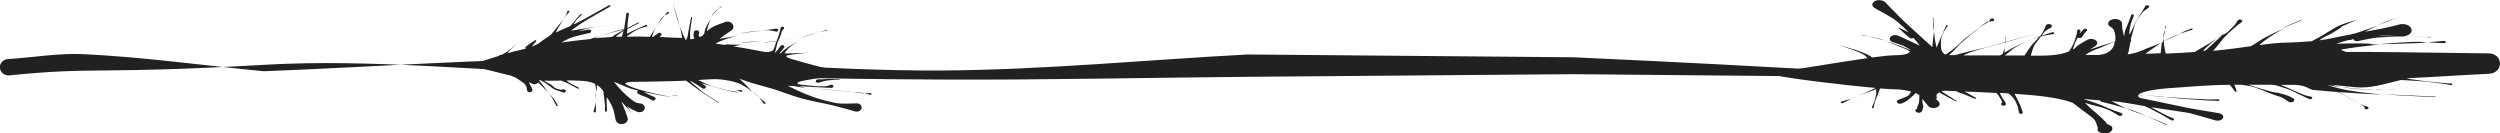 <?xml version="1.0" encoding="UTF-8" standalone="no"?>
<svg
   xmlns:dc="http://purl.org/dc/elements/1.1/"
   xmlns:cc="http://creativecommons.org/ns#"
   xmlns:rdf="http://www.w3.org/1999/02/22-rdf-syntax-ns#"
   xmlns:svg="http://www.w3.org/2000/svg"
   xmlns="http://www.w3.org/2000/svg"
   xmlns:sodipodi="http://sodipodi.sourceforge.net/DTD/sodipodi-0.dtd"
   xmlns:inkscape="http://www.inkscape.org/namespaces/inkscape"
   inkscape:export-ydpi="96"
   inkscape:export-xdpi="96"
   inkscape:export-filename="D:\Calcatz\Icon Pack\Adventure Narative Inspired by Arrival\GUI\Inventory\png\title_underline.png"
   sodipodi:docname="title_underline.svg"
   inkscape:version="1.0 (4035a4fb49, 2020-05-01)"
   id="svg3223"
   version="1.1"
   viewBox="0 0 63.567 3.394"
   height="3.394mm"
   width="63.567mm">
  <defs
     id="defs3217" />
  <sodipodi:namedview
     inkscape:window-maximized="1"
     inkscape:window-y="-8"
     inkscape:window-x="-8"
     inkscape:window-height="705"
     inkscape:window-width="1366"
     fit-margin-bottom="0"
     fit-margin-right="0"
     fit-margin-left="0"
     fit-margin-top="0"
     showgrid="false"
     inkscape:document-rotation="0"
     inkscape:current-layer="layer1"
     inkscape:document-units="mm"
     inkscape:cy="2.5306571"
     inkscape:cx="117.1011"
     inkscape:zoom="3.7965805"
     inkscape:pageshadow="2"
     inkscape:pageopacity="0.0"
     borderopacity="1.0"
     bordercolor="#666666"
     pagecolor="#ffffff"
     id="base" />
  <g
     transform="translate(-74.05,-146.47)"
     id="layer1"
     inkscape:groupmode="layer"
     inkscape:label="Layer 1">
    <path
       id="path7101"
       d="m 74.29,148.387 c 2.166,-0.224 2.205,-0.022 6.47,-0.269 2.776,-0.161 5.56,0.168 8.341,0.228 2.976,0.065 5.952,0.134 8.929,0.147 2.584,0.012 5.167,-0.048 7.751,-0.07 2.758,-0.024 5.516,-0.045 8.274,-0.067 7.964,0.072 7.564,0.076 15.175,0.117 1.657,0.01 3.315,0.048 4.972,0.022 1.045,-0.016 2.088,-0.099 3.131,-0.149 0.396,-0.019 0.367,-0.538 -0.028,-0.519 -3.741,-0.044 -3.704,-0.085 -8.076,0.099 -10.931,0.459 -3.432,0.54 -15.175,0 l -8.274,-0.071 c -2.584,0.136 -5.163,0.39 -7.751,0.407 -2.978,0.019 -5.951,-0.303 -8.929,-0.299 -2.783,0 -5.56,0.212 -8.341,0.318 -1.526,-0.145 -3.046,-0.36 -4.578,-0.434 -0.631,-0.031 -1.262,0.081 -1.893,0.122 -0.321,0 -0.321,0.421 0,0.421 z"
       style="fill:#1f2123;fill-opacity:1;stroke:none;stroke-width:0.265px;stroke-linecap:butt;stroke-linejoin:miter;stroke-opacity:1" />
    <path
       id="path7103"
       d="m 91.161,146.564 c 0.049,0.167 0.086,0.336 0.147,0.5 0.01,0.024 0.015,0.039 0.023,0.06 -0.044,-0.169 -0.096,-0.326 -0.169,-0.561 0,0 0,0 0,0 z m 0.17,0.561 c 0.024,0.091 0.046,0.193 0.066,0.309 -0.119,0 -0.231,-0.01 -0.334,-0.012 -0.062,0 -0.123,-0.01 -0.182,-0.01 -0.021,0 -0.041,0 -0.061,0 0.012,-0.013 0.024,-0.025 0.036,-0.038 0.047,-0.044 -0.028,-0.099 -0.074,-0.055 -0.041,0.029 -0.087,0.054 -0.124,0.088 0,0 0,0 0,0 -0.01,0 -0.02,0 -0.03,0 0.03,-0.098 0.049,-0.155 0.106,-0.252 -0.053,0.08 -0.114,0.174 -0.162,0.251 -0.2,-0.01 -0.393,-0.01 -0.58,0 0,0 0,-0.01 0,-0.01 0,0 0,0 0,0 0.097,-0.082 0.205,-0.149 0.329,-0.201 0.055,-0.023 0.115,-0.035 0.172,-0.053 0.031,-0.012 0.012,-0.048 -0.02,-0.037 -0.132,0.059 -0.238,0.104 -0.371,0.167 -0.037,0.017 -0.073,0.036 -0.109,0.054 0,-0.026 0,-0.053 0.01,-0.079 0,-0.014 0,-0.028 0,-0.042 0.011,-0.01 0.029,-0.015 0.041,-0.021 0.067,-0.015 0.134,-0.03 0.201,-0.046 0,0 0,0 0,0 -0.099,0.024 -0.128,0.031 -0.199,0.047 0.068,-0.036 0.134,-0.068 0.243,-0.124 0.016,-0.01 0,-0.027 -0.014,-0.019 -0.111,0.058 -0.191,0.099 -0.27,0.141 0,-0.059 0,-0.117 0.01,-0.176 0.01,-0.062 0.016,-0.123 0.024,-0.184 0,-0.038 -0.061,-0.042 -0.064,0 -0.013,0.094 -0.04,0.3 -0.058,0.397 -0.235,0.056 -0.404,0.099 -0.812,0.225 -0.018,0.01 -0.035,0.013 -0.053,0.019 -0.242,0.023 -0.482,0.052 -0.727,0.089 0.079,-0.05 0.163,-0.094 0.268,-0.131 0.145,-0.05 0.299,-0.076 0.449,-0.114 0.071,-0.016 0.043,-0.1 -0.028,-0.084 -0.081,0.013 -0.163,0.024 -0.244,0.036 0.097,-0.036 0.194,-0.063 0.38,-0.099 0.173,-0.033 0.35,-0.045 0.525,-0.067 0,0 0,0 0,0 -0.175,0.021 -0.351,0.04 -0.526,0.064 -0.092,0.013 -0.382,0.06 -0.573,0.091 0,0 0.01,-0.01 0.012,-0.013 0.06,-0.045 0.12,-0.09 0.184,-0.133 0.25,-0.168 0.524,-0.308 0.786,-0.463 0.029,-0.016 0,-0.051 -0.027,-0.034 -0.27,0.148 -0.533,0.305 -0.809,0.446 -0.03,0.015 -0.061,0.029 -0.092,0.043 0.012,-0.026 0.029,-0.054 0.061,-0.095 0.042,-0.054 0.096,-0.1 0.144,-0.15 0.015,-0.016 -0.012,-0.033 -0.027,-0.017 -0.046,0.053 -0.092,0.105 -0.137,0.158 -0.092,0.11 -0.101,0.123 -0.12,0.142 -0.125,0.055 -0.251,0.106 -0.373,0.165 0.013,-0.025 0.025,-0.05 0.039,-0.075 0.035,-0.06 0.072,-0.119 0.109,-0.179 0.037,-0.059 0.072,-0.118 0.114,-0.174 0.024,-0.034 0.056,-0.063 0.084,-0.095 0.016,-0.029 -0.034,-0.047 -0.049,-0.018 -0.014,0.037 -0.021,0.076 -0.04,0.111 -0.071,0.126 -0.163,0.222 -0.256,0.336 -0.034,0.041 -0.065,0.085 -0.1,0.125 -0.016,0.019 -0.037,0.034 -0.055,0.052 -0.101,0.059 -0.193,0.128 -0.285,0.197 -0.054,0.031 -0.111,0.057 -0.17,0.079 0.037,-0.044 0.074,-0.089 0.11,-0.133 0.021,-0.021 -0.015,-0.047 -0.036,-0.025 -0.074,0.052 -0.149,0.104 -0.223,0.156 -0.013,0.019 -0.012,0.037 0,0.051 -0.107,0.029 -0.214,0.052 -0.312,0.074 -0.05,0.013 -0.108,0.031 -0.163,0.046 0.014,-0.016 0.028,-0.032 0.043,-0.048 0.086,-0.088 0.318,-0.304 0.398,-0.38 0,0 0,-0.01 0,0 -0.073,0.069 -0.145,0.139 -0.221,0.206 -0.12,0.107 -0.198,0.18 -0.345,0.252 -0.016,0.01 -0.036,0.01 -0.054,0.011 -0.017,0.01 -0.027,0.015 -0.033,0.025 -0.324,0.1 -0.655,0.211 -0.746,0.217 -0.023,0 -0.016,0.057 0,0.058 0.296,0.021 0.737,0.155 1.076,0.233 0.01,0 0.01,0.01 0.015,0.01 0.031,0.015 0.062,0.027 0.095,0.037 0.01,0.012 0.021,0.024 0.042,0.031 0.034,0.022 0.085,0.055 0.115,0.078 0.024,0.019 0.051,0.036 0.069,0.059 0.046,0.061 0.044,0.095 0.054,0.161 0.037,0.076 0.166,0.033 0.129,-0.043 -0.011,-0.022 -0.021,-0.045 -0.032,-0.067 -0.016,-0.033 -0.034,-0.071 -0.055,-0.109 0.026,0.013 0.052,0.026 0.079,0.038 0.067,0.034 0.129,0.012 0.159,-0.027 0.039,0.035 0.078,0.071 0.136,0.13 0.045,0.046 0.091,0.092 0.132,0.141 -0.038,-0.051 -0.072,-0.103 -0.111,-0.154 -0.134,-0.173 -0.139,-0.174 -0.14,-0.173 0,0 0,0 0,0 0.017,0 0.033,0 0.049,0 0,0 0,0 0,0 0.088,0.039 0.152,0.095 0.227,0.147 0.041,0.029 0.078,0.062 0.124,0.085 0.042,0.021 0.091,0.031 0.137,0.047 0.03,0.011 0.059,0.022 0.089,0.033 0.068,0.01 0.086,-0.071 0.017,-0.081 -0.028,0 -0.056,0 -0.084,0.01 -0.044,-0.013 -0.091,-0.018 -0.131,-0.038 -0.045,-0.024 -0.073,-0.064 -0.115,-0.091 -0.04,-0.027 -0.087,-0.045 -0.128,-0.071 -0.017,-0.01 -0.032,-0.022 -0.047,-0.034 0.155,0.01 0.299,0 0.434,0 0.055,0.025 0.112,0.048 0.167,0.072 0.084,0.044 0.169,0.089 0.253,0.133 0.022,0.013 0.044,-0.014 0.022,-0.026 -0.084,-0.044 -0.173,-0.082 -0.251,-0.133 -0.022,-0.015 -0.041,-0.032 -0.061,-0.049 0.058,0 0.115,0 0.169,0 0.181,0.01 0.388,0 0.56,0.086 0.013,0.065 0.029,0.131 0.034,0.197 0.01,-0.025 0.01,-0.07 0.011,-0.172 0.044,0.027 0.084,0.061 0.121,0.104 0.019,0.028 0.037,0.054 0.056,0.083 0,0.01 -0.01,0.014 -0.01,0.024 0.014,0.077 0.016,0.077 0.026,0.167 0,0.044 0.011,0.089 0.013,0.134 0,0.049 0,0.099 0,0.148 0,0.031 0.053,0.03 0.052,0 0,-0.032 -0.013,-0.242 -0.01,-0.281 0,-0.021 0.01,-0.042 0.01,-0.062 0.058,0.092 0.112,0.185 0.145,0.267 0.041,0.101 0.05,0.209 0.075,0.313 0.064,0.177 0.363,0.102 0.3,-0.075 -0.041,-0.107 -0.076,-0.215 -0.122,-0.32 -0.02,-0.046 -0.024,-0.052 -0.039,-0.086 0,0 0,0 0,0 0.036,0.037 0.069,0.078 0.103,0.116 0.103,0.113 0.213,0.227 0.318,0.338 0,0 0,0 0,0 -0.055,-0.06 -0.115,-0.117 -0.166,-0.18 -0.07,-0.086 -0.092,-0.119 -0.106,-0.145 0.079,0.06 0.137,0.083 0.25,0.137 0.173,0.07 0.292,-0.134 0.119,-0.204 -0.154,-0.022 -0.13,-0.01 -0.285,-0.127 -0.141,-0.111 -0.314,-0.29 -0.415,-0.428 0,0 0,0 0,0 0,1.1e-4 0,0 0,0 0.03,0.014 0.062,0.027 0.17,0.07 0.087,0.035 0.172,0.077 0.263,0.105 0.153,0.047 0.681,0.162 0.829,0.184 0.07,0.011 0.142,0.016 0.213,0.021 -0.071,-0.01 -0.141,-0.017 -0.21,-0.03 -0.145,-0.027 -0.289,-0.062 -0.431,-0.1 -0.128,-0.034 -0.256,-0.068 -0.378,-0.114 -0.044,-0.017 -0.104,-0.045 -0.164,-0.077 -0.032,-0.038 0.081,-0.055 0.208,-0.06 0.445,0.08 0.863,0.177 1.323,0.276 0,0 0,0 0,0 -0.462,-0.1 -0.869,-0.192 -1.307,-0.274 0.01,0 0.015,0 0.023,0 0.217,0 0.463,-0.01 0.748,-0.013 0.219,0 0.386,-0.011 0.548,-0.018 0.015,0.012 0.029,0.023 0.044,0.035 0.117,0.088 0.33,0.242 0.435,0.312 0.114,0.076 0.233,0.147 0.35,0.221 0.01,0 0.016,0 0.01,-0.01 -0.373,-0.233 -0.304,-0.17 -0.604,-0.425 -0.05,-0.042 -0.102,-0.082 -0.143,-0.131 0,0 0,0 0,0 0.026,0.011 0.052,0.022 0.076,0.035 0.071,0.039 0.18,0.115 0.246,0.16 0.061,0.037 0.124,-0.035 0.064,-0.072 -0.03,-0.019 -0.06,-0.038 -0.089,-0.057 0.085,0.024 0.171,0.046 0.256,0.07 0.104,0.03 0.206,0.067 0.312,0.092 0.533,0.123 0.355,0.068 0.29,0.048 0,0 -0.01,0 -0.01,0 -0.094,-0.012 -0.186,-0.033 -0.278,-0.055 -0.106,-0.026 -0.211,-0.054 -0.313,-0.089 -0.118,-0.041 -0.231,-0.094 -0.341,-0.149 0.106,-0.01 0.22,-0.012 0.299,-0.018 0.329,-0.026 0.675,0.071 0.775,0.12 0.077,0.044 0.156,0.086 0.226,0.138 0.032,0.024 0.062,0.05 0.092,0.076 -0.095,-0.101 -0.126,-0.149 -0.3,-0.31 -0.015,-0.014 -0.033,-0.027 -0.05,-0.04 0.091,0.03 0.223,0.082 0.442,0.143 0.137,0.042 0.279,0.073 0.416,0.116 0.244,0.077 0.48,0.174 0.728,0.242 0.272,0.075 0.554,0.118 0.829,0.185 0.184,0.045 0.365,0.1 0.547,0.15 0.177,0.022 0.215,-0.186 0.038,-0.209 -0.186,0 -0.376,0.023 -0.557,-0.011 -0.442,-0.083 -0.828,-0.245 -1.202,-0.432 0.046,0 0.091,0 0.137,0 0.16,0.033 0.321,0.06 0.483,0.083 -0.049,-0.01 -0.103,-0.014 -0.138,-0.021 -0.075,-0.015 -0.135,-0.035 -0.192,-0.057 0.133,0.01 0.267,0.018 0.399,0.025 0.037,0 0.332,0.016 0.416,0.02 0.069,0 0.066,-0.084 0,-0.082 -0.047,0.013 -0.091,0.035 -0.141,0.039 -0.089,0.01 -0.18,0 -0.27,0 -0.109,-0.01 -0.216,-0.022 -0.324,-0.035 -0.059,-0.01 -0.071,-0.01 -0.109,-0.015 -0.071,-0.056 0.085,-0.082 0.255,-0.112 0.227,-0.041 0.459,-0.077 0.668,-0.086 0.078,0 0.066,-0.155 0.021,-0.161 -0.23,-0.034 -0.706,-0.164 -1.077,-0.272 -0.11,-0.032 -0.217,-0.068 -0.146,-0.103 0.114,-0.023 0.156,-0.028 0.498,-0.066 -0.389,0.017 -0.388,0.017 -0.567,0.016 0.057,-0.097 0.137,-0.171 0.252,-0.245 0.029,-0.019 0.06,-0.036 0.09,-0.054 -0.03,0.016 -0.055,0.028 -0.095,0.049 -0.147,0.08 -0.211,0.124 -0.323,0.224 -0.01,0.01 -0.017,0.017 -0.025,0.026 -0.015,0 -0.011,0 -0.028,0 0.037,-0.047 0.075,-0.094 0.113,-0.14 0.045,-0.049 -0.037,-0.102 -0.082,-0.053 -0.025,0.034 -0.048,0.07 -0.075,0.103 -0.024,0.029 -0.051,0.057 -0.077,0.086 0.037,-0.093 0.046,-0.192 0.079,-0.286 0,-0.011 0.01,-0.022 0.014,-0.034 0.197,-0.024 0.393,-0.049 0.59,-0.072 0,0 0,0 0,0 -0.11,0.014 -0.352,0.044 -0.589,0.073 0.018,-0.042 0.039,-0.083 0.055,-0.125 0.064,-0.171 -0.01,-0.077 0.088,-0.181 0.021,-0.047 -0.059,-0.072 -0.08,-0.025 -0.079,0.213 0.05,-0.144 -0.054,0.195 -0.015,0.048 -0.035,0.095 -0.052,0.142 -0.118,0.014 -0.216,0.026 -0.333,0.039 0.02,0 0.04,0 0.06,0 0.091,-0.01 0.182,-0.021 0.273,-0.032 0,0.01 0,0.013 -0.01,0.02 -0.054,0.154 -0.057,0.167 -0.077,0.204 -0.091,0.086 -0.256,0.044 -0.387,0.018 -0.202,-0.041 -0.412,-0.078 -0.623,-0.111 0.08,-0.019 0.149,-0.034 0.199,-0.042 -0.075,0 -0.281,0 -0.37,-0.01 -0.021,0 -0.035,0.01 -0.045,0.016 -0.08,-0.012 -0.16,-0.023 -0.24,-0.033 0.021,-0.014 0.043,-0.027 0.066,-0.037 0.155,-0.07 0.328,-0.127 0.501,-0.168 -0.083,0.015 -0.167,0.032 -0.25,0.047 -0.073,0.013 -0.147,0.024 -0.22,0.038 0.087,-0.068 0.18,-0.129 0.273,-0.194 0.189,-0.096 0.027,-0.319 -0.162,-0.223 -0.103,0.043 -0.217,0.07 -0.308,0.129 -0.039,0.026 -0.079,0.056 -0.118,0.089 0,-0.021 0,-0.042 0.01,-0.063 0.021,-0.092 0.049,-0.169 0.091,-0.242 -0.056,0.072 -0.104,0.147 -0.14,0.236 -0.018,0.044 -0.024,0.092 -0.032,0.139 -0.019,0.019 -0.039,0.036 -0.057,0.056 -0.022,0.01 -0.045,0.017 -0.067,0.024 -0.022,-0.073 -0.028,-0.024 0,-0.111 -0.01,-0.085 -0.148,-0.079 -0.143,0.01 -0.01,0.108 -0.01,0.031 0.013,0.141 -0.035,0.01 -0.069,0.013 -0.103,0.018 0,-0.021 0,-0.042 0,-0.063 0,-0.049 -0.01,-0.099 0,-0.148 0.01,-0.097 0.034,-0.245 0.05,-0.342 0,-0.017 -0.024,-0.021 -0.028,0 -0.022,0.115 -0.046,0.229 -0.066,0.344 -0.01,0.048 -0.011,0.096 -0.023,0.143 -0.01,0.028 -0.023,0.054 -0.035,0.081 -0.01,0 -0.01,0 -0.015,0 -0.044,-0.084 -0.087,-0.178 -0.136,-0.307 z m 0.79,-0.213 c 0.039,-0.051 0.082,-0.101 0.13,-0.153 0.021,-0.023 0.044,-0.044 0.068,-0.065 -0.029,0.018 -0.057,0.036 -0.079,0.059 -0.052,0.054 -0.089,0.106 -0.119,0.159 z m 0.198,-0.218 c 0.024,-0.015 0.048,-0.029 0.071,-0.045 0.01,-0.01 0,-0.016 -0.011,-0.01 -0.02,0.018 -0.04,0.036 -0.06,0.054 z m 0.489,0.637 c 0.044,-0.01 0.089,-0.017 0.134,-0.023 0.127,-0.019 0.255,-0.029 0.383,-0.045 0.054,-0.01 0.076,-0.011 0.116,-0.016 -0.034,0 -0.063,0.01 -0.117,0.011 -0.128,0.011 -0.257,0.022 -0.383,0.045 -0.044,0.01 -0.088,0.018 -0.132,0.029 z m 0.632,-0.084 c 0.173,-0.016 0.157,-0.014 0.347,0.027 0.065,0 0.068,-0.075 0,-0.076 -0.139,0.021 -0.232,0.034 -0.35,0.049 z m -0.544,0.313 c 0.01,0 0.028,0 0.032,0 0.126,-0.01 0.323,-0.029 0.531,-0.053 -0.177,0.016 -0.356,0.024 -0.532,0.046 -0.01,0 -0.023,0.01 -0.031,0.01 z m 1.438,-0.07 c 0.186,-0.097 0.237,-0.107 0.51,-0.201 0.014,0 0.029,-0.01 0.043,-0.01 -0.015,0 -0.03,0 -0.045,0.01 -0.108,0.036 -0.221,0.064 -0.325,0.109 -0.064,0.028 -0.124,0.061 -0.183,0.096 z m 0.553,-0.211 c 0.062,-0.01 0.123,-0.017 0.184,-0.026 0.015,0 0.01,-0.02 0,-0.017 -0.06,0.014 -0.12,0.029 -0.18,0.043 z m -0.187,1.423 c 0.035,0 0.062,0.01 0.101,0.014 -0.034,0 -0.067,-0.01 -0.101,-0.014 z m -1.512,0.082 c 0.036,0.038 0.079,0.082 0.144,0.143 0.01,0.01 0.012,0.011 0.018,0.016 -0.01,-0.01 -0.01,-0.013 -0.015,-0.019 -0.046,-0.049 -0.096,-0.095 -0.148,-0.14 z m 0.162,0.159 c 0.043,0.05 0.077,0.106 0.116,0.159 0.024,0.024 0.066,0 0.042,-0.028 -0.052,-0.043 -0.107,-0.085 -0.157,-0.13 z m -0.612,-0.181 c 0,0 0,0 0,0 -0.013,0 -0.02,0 0,0 0.02,0 0.042,0.011 0.155,0.043 0.035,0.01 0.045,-0.036 0.01,-0.042 -0.053,0 -0.107,0 -0.16,0 v 5.2e-4 m -1.609,0.135 c 0.05,0.01 0.1,0.011 0.15,0.018 -0.01,0 -0.01,-0.01 0,-0.01 -0.05,0 -0.101,-0.01 -0.151,-0.011 z m -1.931,-0.125 c -0.01,0.034 -0.017,0.06 -0.018,0.246 0,0.02 0,0.04 0,0.06 0,-0.022 0,-0.024 0,-0.06 0.01,-0.079 0.016,-0.159 0.011,-0.238 0,0 0,-0.01 0,-0.01 z m -0.014,0.306 c -0.01,0.091 -0.01,0.102 -0.046,0.223 0,0.035 0.056,0.038 0.059,0 0,-0.036 0,-0.072 0,-0.108 0,-0.039 -0.01,-0.079 -0.01,-0.118 z m -1.202,-0.264 c 0.01,0.01 0.012,0.017 0.018,0.025 0,0.01 0.012,0.013 0.017,0.019 -0.01,-0.01 -0.01,-0.013 -0.015,-0.02 -0.01,-0.01 -0.014,-0.016 -0.02,-0.023 z m 0.035,0.044 c 0.077,0.102 0.116,0.188 0.174,0.3 0.011,0.02 0.045,0.01 0.034,-0.013 -0.03,-0.052 -0.054,-0.106 -0.09,-0.155 -0.034,-0.047 -0.079,-0.088 -0.118,-0.132 z m 2.713,-1.706 c 0.015,-0.022 0.034,-0.054 0.045,-0.069 0.067,-0.095 0.114,-0.154 0.168,-0.22 -0.013,0.01 -0.026,0.017 -0.036,0.027 -0.057,0.056 -0.094,0.126 -0.135,0.191 -0.019,0.03 -0.029,0.048 -0.042,0.07 z m 0.213,-0.289 c 0.033,-0.02 0.072,-0.035 0.105,-0.055 0.025,-0.021 -0.011,-0.051 -0.036,-0.029 -0.028,0.034 -0.047,0.057 -0.069,0.084 z m -1.035,0.343 c 0,0.01 0,0.016 0,0.02 -0.065,0.036 -0.127,0.07 -0.214,0.122 -0.032,0.019 -0.063,0.041 -0.094,0.062 -0.15,0.01 -0.299,0.017 -0.445,0.029 0.18,-0.072 0.368,-0.129 0.557,-0.183 0.066,-0.019 0.133,-0.035 0.2,-0.05 z m -0.012,0.053 c -0.011,0.045 -0.025,0.089 -0.036,0.133 -0.01,0 -0.01,0.01 -0.016,0.01 -0.047,0 -0.095,0 -0.141,0 0.01,-0.01 0.015,-0.015 0.024,-0.023 0.067,-0.054 0.12,-0.091 0.169,-0.124 z m 5.252,1.217 c -0.064,0 -0.129,0 -0.193,0.01 -0.039,0 -0.077,0 -0.116,0 -0.075,0.01 -0.063,0.095 0.012,0.088 0.121,-0.036 0.158,-0.053 0.301,-0.067 0.08,-0.01 0.16,-0.01 0.24,-0.01 0.011,0 0.01,-0.013 0,-0.013 -0.081,0 -0.162,-0.01 -0.243,-0.01 z m -0.341,0.242 c 0.074,0.01 0.147,0.019 0.222,0.027 0.183,0.021 0.368,0.035 0.552,0.052 0.057,0.01 0.079,0.01 0.119,0.01 -0.041,0 -0.06,-0.01 -0.118,-0.013 -0.156,-0.016 -0.507,-0.044 -0.774,-0.076 z m 0.892,0.089 c 0.246,0.028 0.249,0.036 0.332,0.035 -0.084,-0.021 -0.107,-0.016 -0.332,-0.035 z m 0.332,0.035 c 0.031,0.01 0.073,0.019 0.145,0.038 0.035,0 0.041,-0.038 0.01,-0.041 -0.079,0 -0.121,0 -0.151,0 z m -5.719,-0.08 c -0.058,-0.01 -0.098,0.059 -0.036,0.091 0.211,0.12 -0.068,-0.032 0.228,0.098 0.043,0.019 0.081,0.044 0.121,0.066 0.071,0.033 0.128,-0.051 0.056,-0.084 -0.043,-0.018 -0.086,-0.034 -0.127,-0.054 -0.303,-0.149 0.026,-0.01 -0.216,-0.108 -0.01,0 -0.017,-0.01 -0.026,-0.01 z"
       style="fill:#1f2123;fill-opacity:1;stroke:none;stroke-width:0.265px;stroke-linecap:butt;stroke-linejoin:miter;stroke-opacity:1" />
    <path
       id="path7105"
       d="m 121.827,146.473 c -0.131,0 -0.241,0.109 -0.118,0.197 0.195,0.118 0.42,0.217 0.586,0.354 0.097,0.08 0.192,0.171 0.285,0.268 -0.031,-0.016 -0.077,-0.036 -0.243,-0.117 -0.01,0 -0.017,0 -0.01,0.01 0.223,0.203 0.128,0.122 0.28,0.248 0.034,0.023 0.075,0.016 0.097,0 0.057,0.065 0.109,0.132 0.162,0.199 -0.178,-0.085 -0.358,-0.169 -0.539,-0.251 -0.168,-0.074 -0.324,0.086 -0.156,0.16 0.094,0.033 0.195,0.058 0.282,0.098 0.053,0.025 0.108,0.056 0.164,0.089 0,0 0,0.01 0,0.011 -0.137,-0.051 -0.269,-0.111 -0.408,-0.158 -0.074,-0.025 -0.15,-0.049 -0.226,-0.072 0.192,0.07 0.449,0.174 0.55,0.222 0.029,0.013 0.055,0.029 0.082,0.043 -0.026,0.078 -0.204,0.099 -0.363,0.1 -0.128,0 -0.344,0.023 -0.6,0.057 -0.023,-0.018 -0.046,-0.037 -0.074,-0.051 -0.228,-0.122 -0.488,-0.178 -0.756,-0.261 0.175,0.065 0.359,0.121 0.527,0.195 0.118,0.052 0.149,0.087 0.188,0.134 -0.809,0.112 -1.95,0.319 -2.274,0.341 -0.041,0 -0.039,0.096 -0.01,0.104 0.235,0.065 1.659,0.241 2.49,0.313 -0.047,0.024 -0.111,0.052 -0.263,0.123 -0.073,0.034 -0.116,0.054 -0.159,0.075 0.051,-0.021 0.078,-0.033 0.167,-0.068 0.087,-0.034 0.178,-0.064 0.268,-0.096 0,0.045 0,0.089 0,0.125 -0.01,0.064 -0.029,0.128 -0.05,0.191 -0.016,0.048 -0.04,0.095 -0.06,0.142 -0.01,0.022 0.038,0.029 0.046,0.01 0.01,-0.049 0.014,-0.099 0.03,-0.147 0.02,-0.064 0.053,-0.126 0.077,-0.189 0.032,-0.084 0.044,-0.118 0.054,-0.153 0.168,0.013 0.315,0.023 0.4,0.023 0.097,0 0.252,0.018 0.39,0.056 -0.019,0.038 -0.038,0.075 -0.075,0.105 -0.031,0.025 -0.186,0.081 -0.245,0.103 -0.097,0.042 -0.01,0.135 0.089,0.092 0.036,-0.018 0.075,-0.033 0.107,-0.054 0.048,-0.032 0.089,-0.068 0.13,-0.104 0.062,-0.053 0.087,-0.077 0.111,-0.103 0.035,0.015 0.067,0.032 0.093,0.052 0,0 0,0 0,0.01 0,0.06 0,0.121 -0.01,0.181 -0.01,0.035 -0.029,0.068 -0.041,0.102 -0.023,0.067 0.016,0.052 -0.038,0.065 -0.057,0.075 0.1,0.129 0.157,0.054 0,-0.015 0.033,-0.114 0.033,-0.116 0,-0.036 -0.019,-0.07 -0.022,-0.106 0,-0.032 0,-0.064 0,-0.096 0.047,0.061 0.104,0.131 0.137,0.17 0.098,0.133 0.379,0.04 0.281,-0.093 -0.198,-0.205 -0.01,0.018 -0.061,-0.149 -0.01,-0.027 0.02,-0.062 0.066,-0.09 0.075,0.04 0.1,0.053 0.427,0.227 0.013,0.01 0.03,-0.01 0.016,-0.013 -0.27,-0.174 -0.327,-0.204 -0.38,-0.243 0.03,-0.01 0.062,-0.015 0.094,-0.014 0.096,0 0.192,0.01 0.288,0.011 0.01,0.01 0.016,0.018 0.035,0.024 0.157,0.05 0.082,0.023 0.257,0.096 0.057,0.024 0.114,0.048 0.17,0.072 0.027,0.013 0.054,-0.013 0.027,-0.025 -0.052,-0.029 -0.103,-0.058 -0.155,-0.086 -0.085,-0.047 -0.108,-0.061 -0.13,-0.072 0.102,0 0.203,0.01 0.305,0.011 0.167,0.01 0.337,0.017 0.507,0.025 0.032,0.035 0.057,0.072 0.088,0.125 0.063,0.11 0.062,0.08 0.028,0.158 0.01,0.059 0.129,0.053 0.123,-0.01 -0.062,-0.145 0.024,0.044 -0.102,-0.168 -0.023,-0.039 -0.038,-0.073 -0.054,-0.106 0.075,0 0.148,0.01 0.222,0.012 0.052,0.042 0.1,0.085 0.135,0.134 0.046,0.062 0.073,0.13 0.097,0.198 0.018,0.051 0.021,0.104 0.031,0.157 0.012,0.047 0.112,0.036 0.1,-0.012 -0.02,-0.054 -0.039,-0.107 -0.061,-0.161 -0.045,-0.108 -0.094,-0.206 -0.149,-0.306 0.591,0.038 1.135,0.099 1.477,0.227 0.045,0.034 0.117,0.09 0.249,0.19 0.307,0.235 0.322,0.195 0.392,0.462 0,0.014 -0.01,0.027 -0.013,0.04 0.098,0.173 0.464,0.08 0.365,-0.093 -0.203,-0.103 -0.031,0 -0.274,-0.23 -0.097,-0.091 -0.208,-0.174 -0.304,-0.266 -0.035,-0.034 -0.069,-0.069 -0.101,-0.103 0.035,0.012 0.069,0.024 0.155,0.05 0.099,0.03 0.206,0.047 0.303,0.08 0.198,0.067 0.247,0.107 0.396,0.197 0.069,0.034 0.14,-0.032 0.071,-0.065 -0.061,-0.021 -0.124,-0.04 -0.184,-0.063 -0.42,-0.162 -0.083,-0.052 -0.533,-0.213 -0.079,-0.029 -0.167,-0.047 -0.242,-0.08 0,0 0,0 0,0 0.144,0.012 0.292,0.024 0.416,0.034 0,0.013 0.016,0.026 0.041,0.036 0.24,0.061 0.417,0.103 0.63,0.174 -0.128,-0.062 -0.251,-0.128 -0.38,-0.188 0.065,0 0.138,0.011 0.195,0.015 0.213,0.032 0.425,0.07 0.637,0.106 0.024,0.01 0.041,0.014 0.076,0.03 0.066,0.029 0.126,0.064 0.19,0.097 0.062,0.032 0.124,0.063 0.185,0.096 0.051,0.028 0.098,0.058 0.148,0.087 0.03,0.017 0.06,0.035 0.09,0.052 0.05,0.024 0.101,-0.023 0.051,-0.047 -0.034,-0.013 -0.068,-0.025 -0.1,-0.04 -0.054,-0.025 -0.105,-0.052 -0.156,-0.078 -0.062,-0.032 -0.124,-0.064 -0.185,-0.097 -0.042,-0.023 -0.083,-0.046 -0.124,-0.07 1.233,0.197 0.685,0.067 1.636,0.336 0.193,0.044 0.287,-0.139 0.093,-0.183 -0.956,-0.159 -0.525,-0.079 -1.696,-0.323 -0.065,-0.013 -0.206,-0.043 -0.305,-0.064 -0.052,-0.023 -0.069,-0.048 -0.055,-0.073 0.047,0 0.097,0.01 0.144,0.011 -0.046,-0.01 -0.092,-0.011 -0.138,-0.018 0.055,-0.068 0.333,-0.135 0.746,-0.167 0.256,-0.02 0.544,-0.041 0.868,-0.062 0.236,-0.016 0.472,-0.023 0.709,-0.026 0,0.01 0.01,0.012 0.015,0.017 0.039,0.049 0.077,0.099 0.116,0.149 0.011,0.02 0.054,0.01 0.043,-0.01 -0.019,-0.052 -0.035,-0.105 -0.057,-0.157 0.055,0 0.11,0 0.165,0 0.1,0.013 0.194,0.025 0.24,0.036 0.226,0.053 0.366,0.134 0.571,0.209 0.314,0.115 0.105,0.01 0.329,0.136 0.023,0.017 0.046,0.033 0.069,0.05 0.097,0.054 0.211,-0.038 0.115,-0.092 -0.035,-0.017 -0.069,-0.034 -0.104,-0.051 -0.05,-0.017 -0.098,-0.036 -0.15,-0.05 -0.665,-0.18 0.32,0.112 -0.498,-0.119 -0.109,-0.031 -0.214,-0.067 -0.321,-0.1 -0.022,-0.01 -0.044,-0.014 -0.066,-0.02 0.188,0 0.375,0 0.563,0 0.13,0.01 0.108,0 0.299,0.064 0.073,0.023 0.148,0.044 0.217,0.072 0.067,0.028 0.125,0.066 0.189,0.097 0.057,0.027 0.117,0.052 0.175,0.079 0.038,0.017 0.075,0.035 0.113,0.053 0.065,0.02 0.106,-0.042 0.042,-0.062 -0.04,-0.01 -0.082,-0.014 -0.12,-0.026 -0.161,-0.05 -0.232,-0.093 -0.382,-0.159 -0.09,-0.04 -0.182,-0.079 -0.275,-0.115 0.105,0 0.21,0 0.315,0 0.263,0 0.353,0.066 0.434,0.101 0.02,0.012 0.044,0.022 0.077,0.028 0.212,0.021 0.424,0.038 0.637,0.054 0.058,0.031 0.116,0.061 0.174,0.092 0.105,0.057 0.206,0.117 0.311,0.173 0.02,0.01 0.017,0.01 0.032,0.017 -0.13,-0.078 -0.293,-0.167 -0.34,-0.192 -0.052,-0.029 -0.104,-0.059 -0.155,-0.088 0.383,0.028 0.767,0.049 1.151,0.067 -0.04,0 -0.08,-0.01 -0.12,-0.01 -0.767,-0.08 -0.938,-0.119 -1.336,-0.237 0.14,0.022 0.256,0.041 0.362,0.057 -0.075,-0.016 -0.155,-0.037 -0.239,-0.062 0.2,0.02 0.399,0.04 0.598,0.06 0.386,0.036 0.708,-0.074 1.151,-0.181 0.031,0 0.1,0 0.246,0.011 0.433,0.024 0.434,0.031 0.858,0.084 0.058,0.01 0.116,0.021 0.174,0.031 0.044,0.01 0.056,-0.035 0.012,-0.041 -0.061,0 -0.122,0 -0.183,-0.01 -0.141,-0.014 -0.283,-0.024 -0.424,-0.04 -0.144,-0.017 -0.287,-0.039 -0.431,-0.059 -0.033,-0.01 -0.066,-0.01 -0.1,-0.015 0.201,-0.044 0.426,-0.085 0.694,-0.111 0.081,-0.01 0.158,-0.358 -0.033,-0.372 -0.633,-0.045 -1.767,-0.179 -1.767,-0.179 0,0 -0.195,0.033 -0.292,0.049 -0.093,-0.037 -0.181,-0.081 -0.272,-0.121 0.249,-0.049 0.619,-0.094 0.981,-0.129 -0.405,0 0.126,-0.047 -1.063,-0.024 -0.01,0 -0.02,0 -0.031,0 0.107,-0.034 0.215,-0.067 0.325,-0.096 0.028,0.01 0.06,0 0.09,-0.015 0.01,0 0.01,-0.01 0.015,-0.011 0.01,0.041 0.07,0.077 0.148,0.051 0.126,-0.026 0.333,-0.072 0.443,-0.082 0.14,-0.014 0.283,-0.016 0.424,-0.02 0.439,-0.011 0.554,-0.01 0.875,0.01 -0.367,-0.017 -0.166,-0.01 -0.875,-0.025 -0.136,0 -0.273,-0.011 -0.409,-0.012 0.214,-0.01 0.405,0 0.661,0.015 0.328,-0.03 0.265,-0.341 -0.063,-0.311 -0.127,0.031 -0.251,0.068 -0.381,0.094 -0.173,0.036 -0.348,0.067 -0.523,0.098 0.105,-0.054 0.219,-0.108 0.329,-0.157 -0.082,0.029 -0.137,0.049 -0.258,0.092 -0.198,0.069 -0.295,0.101 -0.345,0.114 -0.015,0 -0.03,0.01 -0.045,0.01 0.01,-0.011 0.104,-0.051 -0.032,0.01 -0.17,0.031 -0.339,0.063 -0.507,0.1 0,0 0,0 0,0 -0.086,0.02 -0.192,0.036 -0.304,0.05 0.022,-0.018 0.044,-0.035 0.069,-0.051 0.075,-0.046 0.167,-0.08 0.243,-0.125 0.568,-0.335 -0.101,-0.01 0.642,-0.346 0,0 0,0 0,0 -0.143,0.047 -0.295,0.083 -0.43,0.14 -0.103,0.043 -0.189,0.103 -0.281,0.156 -0.078,0.045 -0.151,0.093 -0.229,0.138 -0.066,0.038 -0.135,0.074 -0.204,0.11 -0.235,0.021 -0.47,0.033 -0.601,0.035 -0.248,0 -0.487,0.032 -0.736,0.065 0.154,-0.148 0.421,-0.314 0.612,-0.413 0.01,0 0.016,-0.01 0.024,-0.012 -0.157,0.067 -0.31,0.137 -0.486,0.231 -0.095,0.05 -0.177,0.11 -0.266,0.165 -0.032,0.019 -0.064,0.038 -0.097,0.057 -0.28,0.039 -0.588,0.082 -0.965,0.118 0.013,-0.013 0.027,-0.025 0.039,-0.039 0.196,-0.22 0.116,-0.173 0.349,-0.404 0.049,-0.048 0.103,-0.094 0.156,-0.14 0.026,-0.017 0.052,-0.033 0.078,-0.05 -0.024,0.015 -0.048,0.03 -0.072,0.044 0.019,-0.016 0.038,-0.032 0.056,-0.048 0.043,-0.032 0.086,-0.063 0.128,-0.094 0.048,-0.048 -0.052,-0.094 -0.101,-0.046 -0.026,0.04 -0.051,0.079 -0.077,0.118 -0.235,0.232 -0.211,0.21 -0.193,0.189 0,0 0,0 0,0 0,0 0,0 0,0 0,0 0,0 0,0 0.01,-0.01 0,0 -0.028,0.018 -0.018,0.011 -0.036,0.023 -0.055,0.034 -0.239,0.148 -0.48,0.29 -0.723,0.434 -0.01,0 -0.01,0.01 -0.011,0.013 -0.249,0.016 -0.498,0.03 -0.747,0.041 -0.013,-0.085 -0.04,-0.169 -0.046,-0.254 0,-0.013 0,-0.027 0,-0.04 0.01,-0.01 0.016,-0.011 0.025,-0.016 -0.01,0 -0.017,0.01 -0.025,0.01 0,-0.028 0,-0.056 0,-0.084 -0.01,0.031 -0.017,0.063 -0.024,0.094 -0.108,0.044 -0.221,0.084 -0.33,0.127 -0.065,0.026 -0.134,0.049 -0.194,0.081 0,0 0,0 -0.01,0 -0.097,0.05 -0.235,0.083 -0.365,0.102 0.01,-0.025 0.02,-0.049 0.025,-0.074 0.057,-0.274 0.04,-0.242 0.032,-0.226 0.02,-0.012 0.033,-0.03 0.033,-0.055 0,-0.011 -0.01,-0.019 -0.01,-0.029 0.01,-0.023 -0.01,0.017 0.044,-0.153 0.029,-0.099 0.044,-0.2 0.091,-0.295 0.044,-0.089 0.12,-0.169 0.18,-0.254 0.048,-0.036 0.097,-0.072 0.145,-0.108 0.04,-0.041 -0.047,-0.079 -0.087,-0.038 -0.028,0.046 -0.055,0.092 -0.083,0.139 -0.26,0.42 -0.074,0.098 -0.298,0.548 -0.01,0.015 -0.016,0.029 -0.024,0.044 0,-0.023 -0.01,-0.047 0,-0.074 0,-0.066 0.015,-0.133 0.033,-0.198 0.02,-0.073 0.053,-0.143 0.079,-0.215 0.013,-0.032 -0.055,-0.044 -0.068,-0.012 -0.027,0.073 -0.054,0.146 -0.082,0.219 -0.026,0.069 -0.061,0.137 -0.081,0.206 -0.012,0.041 -0.011,0.083 -0.017,0.124 -0.016,-0.062 -0.034,-0.123 -0.044,-0.186 -0.01,-0.057 -0.01,-0.115 -0.012,-0.172 -0.076,-0.161 -0.415,-0.088 -0.339,0.072 0.043,0.038 0.108,0.068 0.13,0.113 0.046,0.098 0.049,0.196 0.038,0.294 0,0 -0.01,0 -0.01,0 -0.215,0.076 -0.423,0.132 -0.634,0.209 0.013,-0.01 0.03,-0.018 0.134,-0.088 0.157,-0.105 -0.064,-0.254 -0.221,-0.149 -0.085,0.053 -0.183,0.097 -0.254,0.159 -0.019,0.017 -0.03,0.031 -0.043,0.046 -0.016,0.01 -0.032,0.019 -0.049,0.028 0.049,-0.138 0.019,-0.095 0.105,-0.269 0.015,-0.031 0.012,-0.021 0.02,-0.037 0.026,0.021 0.082,0.025 0.108,-0.01 0.071,-0.113 0.03,-0.059 0.124,-0.162 0.035,-0.039 -0.047,-0.072 -0.082,-0.033 -0.063,0.068 -0.078,0.08 -0.099,0.1 0,-0.01 0,-0.01 0.019,-0.059 0.013,-0.041 -0.074,-0.054 -0.087,-0.013 0,0.028 0,0.057 -0.01,0.085 -0.014,0.063 -0.06,0.207 -0.087,0.263 -0.025,0.052 -0.06,0.101 -0.089,0.152 -0.013,0.022 -0.01,0.017 -0.017,0.031 -0.29,0.123 -0.643,0.109 -0.959,0.109 -0.01,0 -0.011,0 -0.016,0 0.027,-0.095 0.057,-0.197 0.08,-0.241 0.041,-0.077 0.102,-0.148 0.158,-0.221 0.01,-0.011 0.011,-0.015 0.018,-0.024 0.01,0 0.018,-0.01 0.028,-0.01 0.092,-0.025 0.191,-0.035 0.287,-0.052 0.048,-0.012 0.023,-0.058 -0.025,-0.046 -0.09,0.029 -0.183,0.055 -0.271,0.086 0,0 0,0 0,0 0.102,-0.136 0.075,-0.112 0.247,-0.211 0.062,-0.062 -0.07,-0.121 -0.132,-0.059 -0.052,0.123 -0.064,0.164 -0.155,0.285 -0.231,0.083 -0.458,0.176 -0.667,0.282 -0.082,0.042 -0.159,0.088 -0.237,0.134 0,-0.032 0,-0.045 0,-0.09 0,-0.042 0,-0.084 0.01,-0.125 0,0.042 -0.01,0.083 -0.018,0.124 -0.012,0.048 -0.023,0.086 -0.035,0.12 -0.01,0.01 -0.019,0.011 -0.029,0.017 -0.014,0.01 -0.028,0.017 -0.042,0.025 -0.312,0 -0.624,0 -0.935,0 0.058,-0.028 0.116,-0.057 0.179,-0.079 0.187,-0.065 0.641,-0.185 0.883,-0.251 0,0.016 0,0.032 0,0.047 0,-0.016 0.01,-0.032 0.01,-0.049 0.037,-0.01 0.107,-0.029 0.13,-0.035 0.213,-0.061 0.424,-0.126 0.636,-0.189 -0.122,0.035 -0.455,0.13 -0.766,0.218 0,-0.044 0.01,-0.087 0.01,-0.131 0,0 -0.01,0 -0.01,0 0,0.044 0,0.088 -0.01,0.132 -0.189,0.054 -0.392,0.111 -0.473,0.132 -0.14,0.037 -0.285,0.065 -0.427,0.1 -0.681,0.169 0.061,0 -0.383,0.098 0,0 0,0 -0.01,0 -0.042,0 -0.084,0 -0.127,0 0.033,-0.031 0.066,-0.062 0.098,-0.094 0.073,-0.073 0.137,-0.151 0.215,-0.222 0.186,-0.169 0.315,-0.267 0.462,-0.374 -0.034,0.022 -0.068,0.043 -0.1,0.066 -0.503,0.363 -0.23,0.201 -0.619,0.508 -0.046,0.036 -0.099,0.068 -0.148,0.102 -0.042,-0.018 -0.081,-0.054 -0.098,-0.107 0,0 0,0 0,0 -0.01,-0.018 -0.012,-0.036 -0.013,-0.054 -0.01,-0.102 -0.012,-0.206 0.018,-0.306 0.027,-0.093 0.1,-0.178 0.149,-0.267 0.01,-0.017 -0.027,-0.024 -0.035,-0.01 -0.044,0.098 -0.208,0.453 -0.245,0.568 -0.041,-0.139 -0.059,-0.28 -0.066,-0.422 -0.01,0.058 -0.018,0.116 -0.024,0.175 -0.022,0.223 -0.013,0.191 -0.022,0.231 -0.037,-0.033 -0.075,-0.066 -0.112,-0.1 -0.838,-0.77 -0.423,-0.364 -1.094,-1.048 -0.041,-0.03 -0.087,-0.042 -0.131,-0.042 z m 1.382,0.784 c 0,-0.026 0.01,-0.053 0.01,-0.079 0,-0.086 -0.01,-0.171 -0.01,-0.257 0,0 -0.01,0 -0.01,0 0,0.112 0,0.224 0.01,0.336 z m 1.158,-0.08 c 0.078,-0.05 0.159,-0.099 0.238,-0.149 0,0 0.01,-0.01 0.011,-0.014 -0.01,0 -0.019,0 -0.029,0 -0.092,0.067 -0.152,0.111 -0.22,0.161 z m 0.249,-0.162 c 0.037,0 0.075,0 0.113,-0.01 0.064,-0.027 0.01,-0.088 -0.056,-0.061 -0.019,0.023 -0.038,0.045 -0.057,0.068 z m 4.44,0.418 c 0.01,-0.033 0.019,-0.066 0.026,-0.099 0.01,-0.035 0.01,-0.07 0.013,-0.105 -0.013,0.035 -0.025,0.069 -0.03,0.105 -0.01,0.033 -0.01,0.066 -0.01,0.099 z m 0.038,-0.204 c 0.011,-0.03 0.023,-0.059 0.033,-0.089 0,-0.01 -0.02,-0.012 -0.022,0 0,0.03 -0.01,0.061 -0.011,0.091 z m -0.012,0.278 c 0,0 0.01,0 0.011,0 0.215,-0.094 0.323,-0.143 0.394,-0.177 -0.127,0.045 -0.25,0.094 -0.396,0.175 0,0 -0.01,0 -0.01,0.01 z m 0.405,-0.181 c 0.093,-0.033 0.185,-0.062 0.304,-0.102 0.029,-0.01 0.01,-0.038 -0.022,-0.028 -0.971,0.395 0.067,-0.033 -0.282,0.13 z m 1.445,-0.216 c 0.039,-0.024 0.079,-0.048 0.117,-0.072 0,0 0,0 0,0 -0.038,0.024 -0.077,0.048 -0.115,0.073 z m 1.192,0.062 c 0.138,-0.059 0.278,-0.116 0.445,-0.185 -0.01,0 -0.013,0 -0.01,-0.01 -0.146,0.064 -0.299,0.121 -0.439,0.191 z m 2.388,-0.063 c 0.334,-0.119 0.409,-0.151 0.342,-0.135 -0.032,0.011 -0.066,0.021 -0.097,0.033 -0.072,0.027 -0.157,0.063 -0.245,0.102 z m 0.342,-0.135 c 0.073,-0.025 0.145,-0.051 0.22,-0.074 -0.165,0.051 -0.322,0.099 -0.22,0.074 z m 0.919,0.432 c 0.061,0 0.029,0 0.135,0.01 0,0 0,0 0,0 -0.066,0 -0.084,0 -0.135,0 z m -1.227,0.189 c 0.139,0 0.385,-0.01 0.853,-0.025 0.127,0 0.254,-0.014 0.38,-0.025 -0.127,-0.01 -0.255,-0.012 -0.382,-0.01 -0.207,0.01 -0.525,0.028 -0.851,0.059 z m 1.233,-0.05 c 0.138,0.01 0.276,0.017 0.414,0.022 0.06,0 0.058,-0.058 0,-0.057 -0.137,0.01 -0.274,0.023 -0.411,0.035 z m -2.207,1.132 c 0.16,0.034 0.32,0.052 0.57,0.067 0.111,0.01 0.222,0.01 0.334,0.01 -0.111,0 -0.222,-0.01 -0.333,-0.016 -0.248,-0.016 -0.41,-0.036 -0.572,-0.061 z m 0.904,0.077 c 0.076,0 0.152,0 0.228,0 0.165,-0.01 0.323,-0.05 0.484,-0.074 0,0 0,0 0,0 -0.161,0.024 -0.32,0.061 -0.484,0.072 -0.076,0 -0.152,0.01 -0.228,0.01 z m 0.19,0.113 c 0.439,0.039 0.883,0.048 1.324,0.074 -0.015,0 -0.013,-0.016 0,-0.014 -0.442,-0.019 -0.884,-0.038 -1.326,-0.06 z m -0.656,0.213 c 0.064,0.038 0.121,0.075 0.149,0.1 0.017,0.015 0.012,0.038 0.017,0.057 0.054,0.039 0.136,-0.012 0.082,-0.051 -0.132,-0.036 -0.115,-0.033 -0.248,-0.105 z m -5.451,-0.195 c 0.123,0.015 0.247,0.028 0.371,0.04 0.064,0.01 0.148,0.011 0.221,0.017 -0.073,-0.01 -0.146,-0.016 -0.219,-0.023 -0.134,-0.013 -0.253,-0.024 -0.373,-0.034 z m 0.592,0.057 c 0.126,0.014 0.252,0.028 0.379,0.037 1.998,0.148 -0.368,-0.058 0.919,0.057 0.043,0 0.045,-0.04 0,-0.041 -0.113,0 -0.225,0.01 -0.338,0 -0.281,-0.01 -0.646,-0.032 -0.962,-0.058 z m -1.036,0.278 c 0.047,0.022 0.093,0.045 0.141,0.065 0.258,0.095 0.317,0.116 0.388,0.142 -0.133,-0.058 -0.265,-0.114 -0.377,-0.155 -0.055,-0.02 -0.103,-0.036 -0.152,-0.053 z m 0.529,0.207 c 0.173,0.075 0.349,0.156 0.493,0.221 0.012,0.01 0.023,-0.01 0.011,-0.012 -0.324,-0.139 -0.396,-0.169 -0.504,-0.209 z m -7.321,-0.529 c -0.064,0.026 -0.153,0.063 -0.198,0.084 0.048,-0.016 0.106,-0.041 0.198,-0.084 z m -0.198,0.084 c -0.052,0.017 -0.11,0.032 -0.252,0.07 -0.041,0.015 -0.01,0.054 0.033,0.039 0.11,-0.055 0.161,-0.081 0.22,-0.109 z m 0.86,-1.477 c -0.076,-0.028 -0.144,-0.051 -0.185,-0.062 -0.082,-0.022 -0.167,-0.036 -0.254,-0.05 0.083,0.018 0.167,0.036 0.248,0.058 0.064,0.017 0.128,0.036 0.191,0.054 z m -0.439,-0.113 c -0.046,-0.01 -0.093,-0.02 -0.139,-0.031 -0.01,0 -0.011,0.01 0,0.01 0.047,0.01 0.095,0.016 0.142,0.024 z m 9.095,-0.097 c -0.031,0.025 -0.087,0.073 -0.215,0.188 -0.197,0.177 -0.249,0.227 -0.246,0.228 -0.019,0.016 -0.023,0.018 -0.056,0.046 -0.022,0 -0.043,0 -0.066,0.01 0.163,-0.163 0.213,-0.211 0.529,-0.433 0.017,-0.012 0.036,-0.023 0.054,-0.034 z m -4.748,0.107 c 0,0 0,0 0,0.01 -0.057,0.074 -0.132,0.141 -0.19,0.214 -0.069,0.087 -0.122,0.17 -0.175,0.255 -0.168,0 -0.336,0 -0.503,0 0.108,-0.087 0.215,-0.173 0.241,-0.19 0.177,-0.113 0.404,-0.214 0.632,-0.283 z m 1.925,0.131 c 0,0.029 -0.01,0.059 -0.014,0.088 -0.092,0.213 -0.291,0.245 -0.459,0.248 -0.089,0 -0.178,0 -0.267,0 0,0 0.01,-0.01 0.011,-0.013 0.044,-0.028 0.089,-0.057 0.119,-0.072 0.086,-0.042 0.182,-0.073 0.272,-0.111 0.248,-0.104 0.284,-0.127 0.337,-0.144 z m 1.21,0.01 c 0,0.01 0,0.014 -0.01,0.02 -0.016,0.086 -0.016,0.173 -0.03,0.259 -0.127,0.01 -0.254,0.011 -0.381,0.016 0.028,-0.03 0.045,-0.042 0.17,-0.127 0.082,-0.056 0.162,-0.114 0.247,-0.168 z m -0.949,0.01 c 0,0 0,0 0,0 0,0 0,0 0,0 0,0 0,0 0,0 z m -4.816,0.2 c 0,0 0,0 0,0 0,0 0,0 0,0 0,0 0,0 0,0 z"
       style="fill:#1f2123;fill-opacity:1;stroke:none;stroke-width:0.265px;stroke-linecap:butt;stroke-linejoin:miter;stroke-opacity:1" />
  </g>
</svg>
